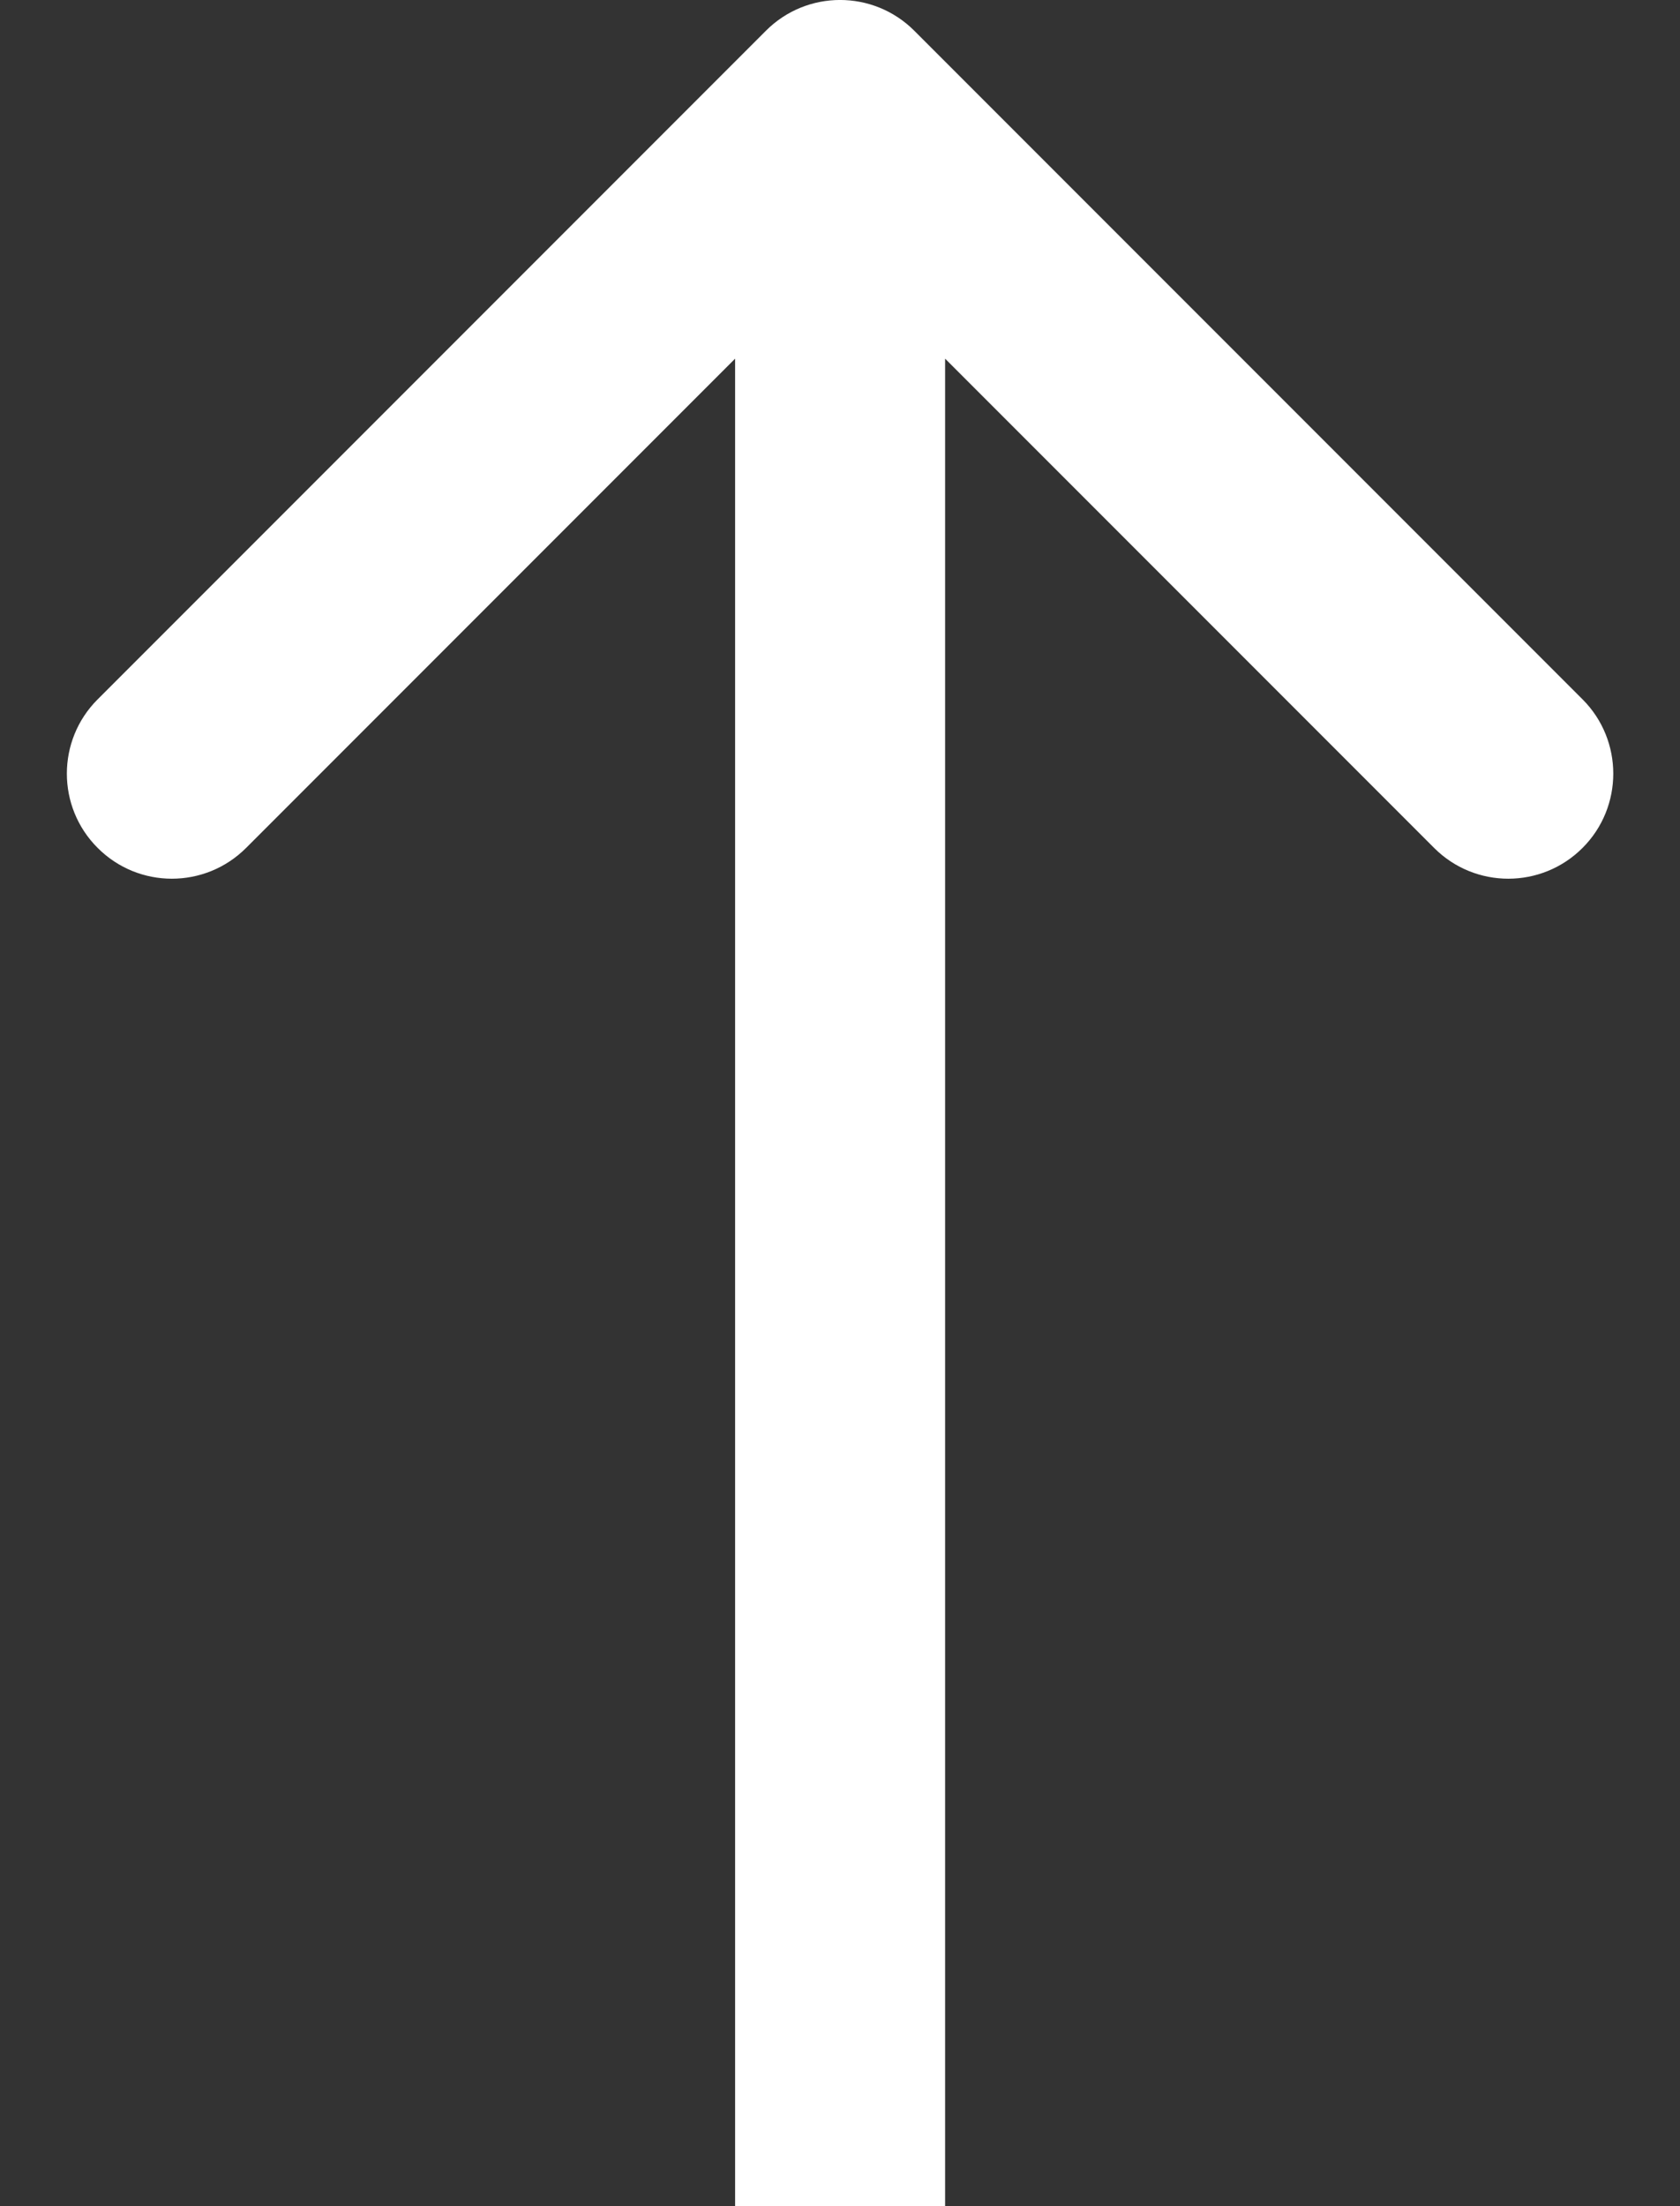 <svg width="16" height="21" viewBox="0 0 16 21" fill="none" xmlns="http://www.w3.org/2000/svg">
<rect x="0" y="0" width="16" height="21" fill="#333333" stroke="none"/>
<path fill-rule="evenodd" clip-rule="evenodd" d="M0.93 6.657L7.294 0.293C7.684 -0.098 8.317 -0.098 8.708 0.293L15.072 6.657C15.462 7.047 15.462 7.681 15.072 8.071C14.681 8.462 14.048 8.462 13.658 8.071L9.001 3.414L9.001 21L7.001 21L7.001 3.414L2.344 8.071C1.953 8.462 1.32 8.462 0.93 8.071C0.539 7.681 0.539 7.047 0.93 6.657Z" fill="white"/>
</svg>
